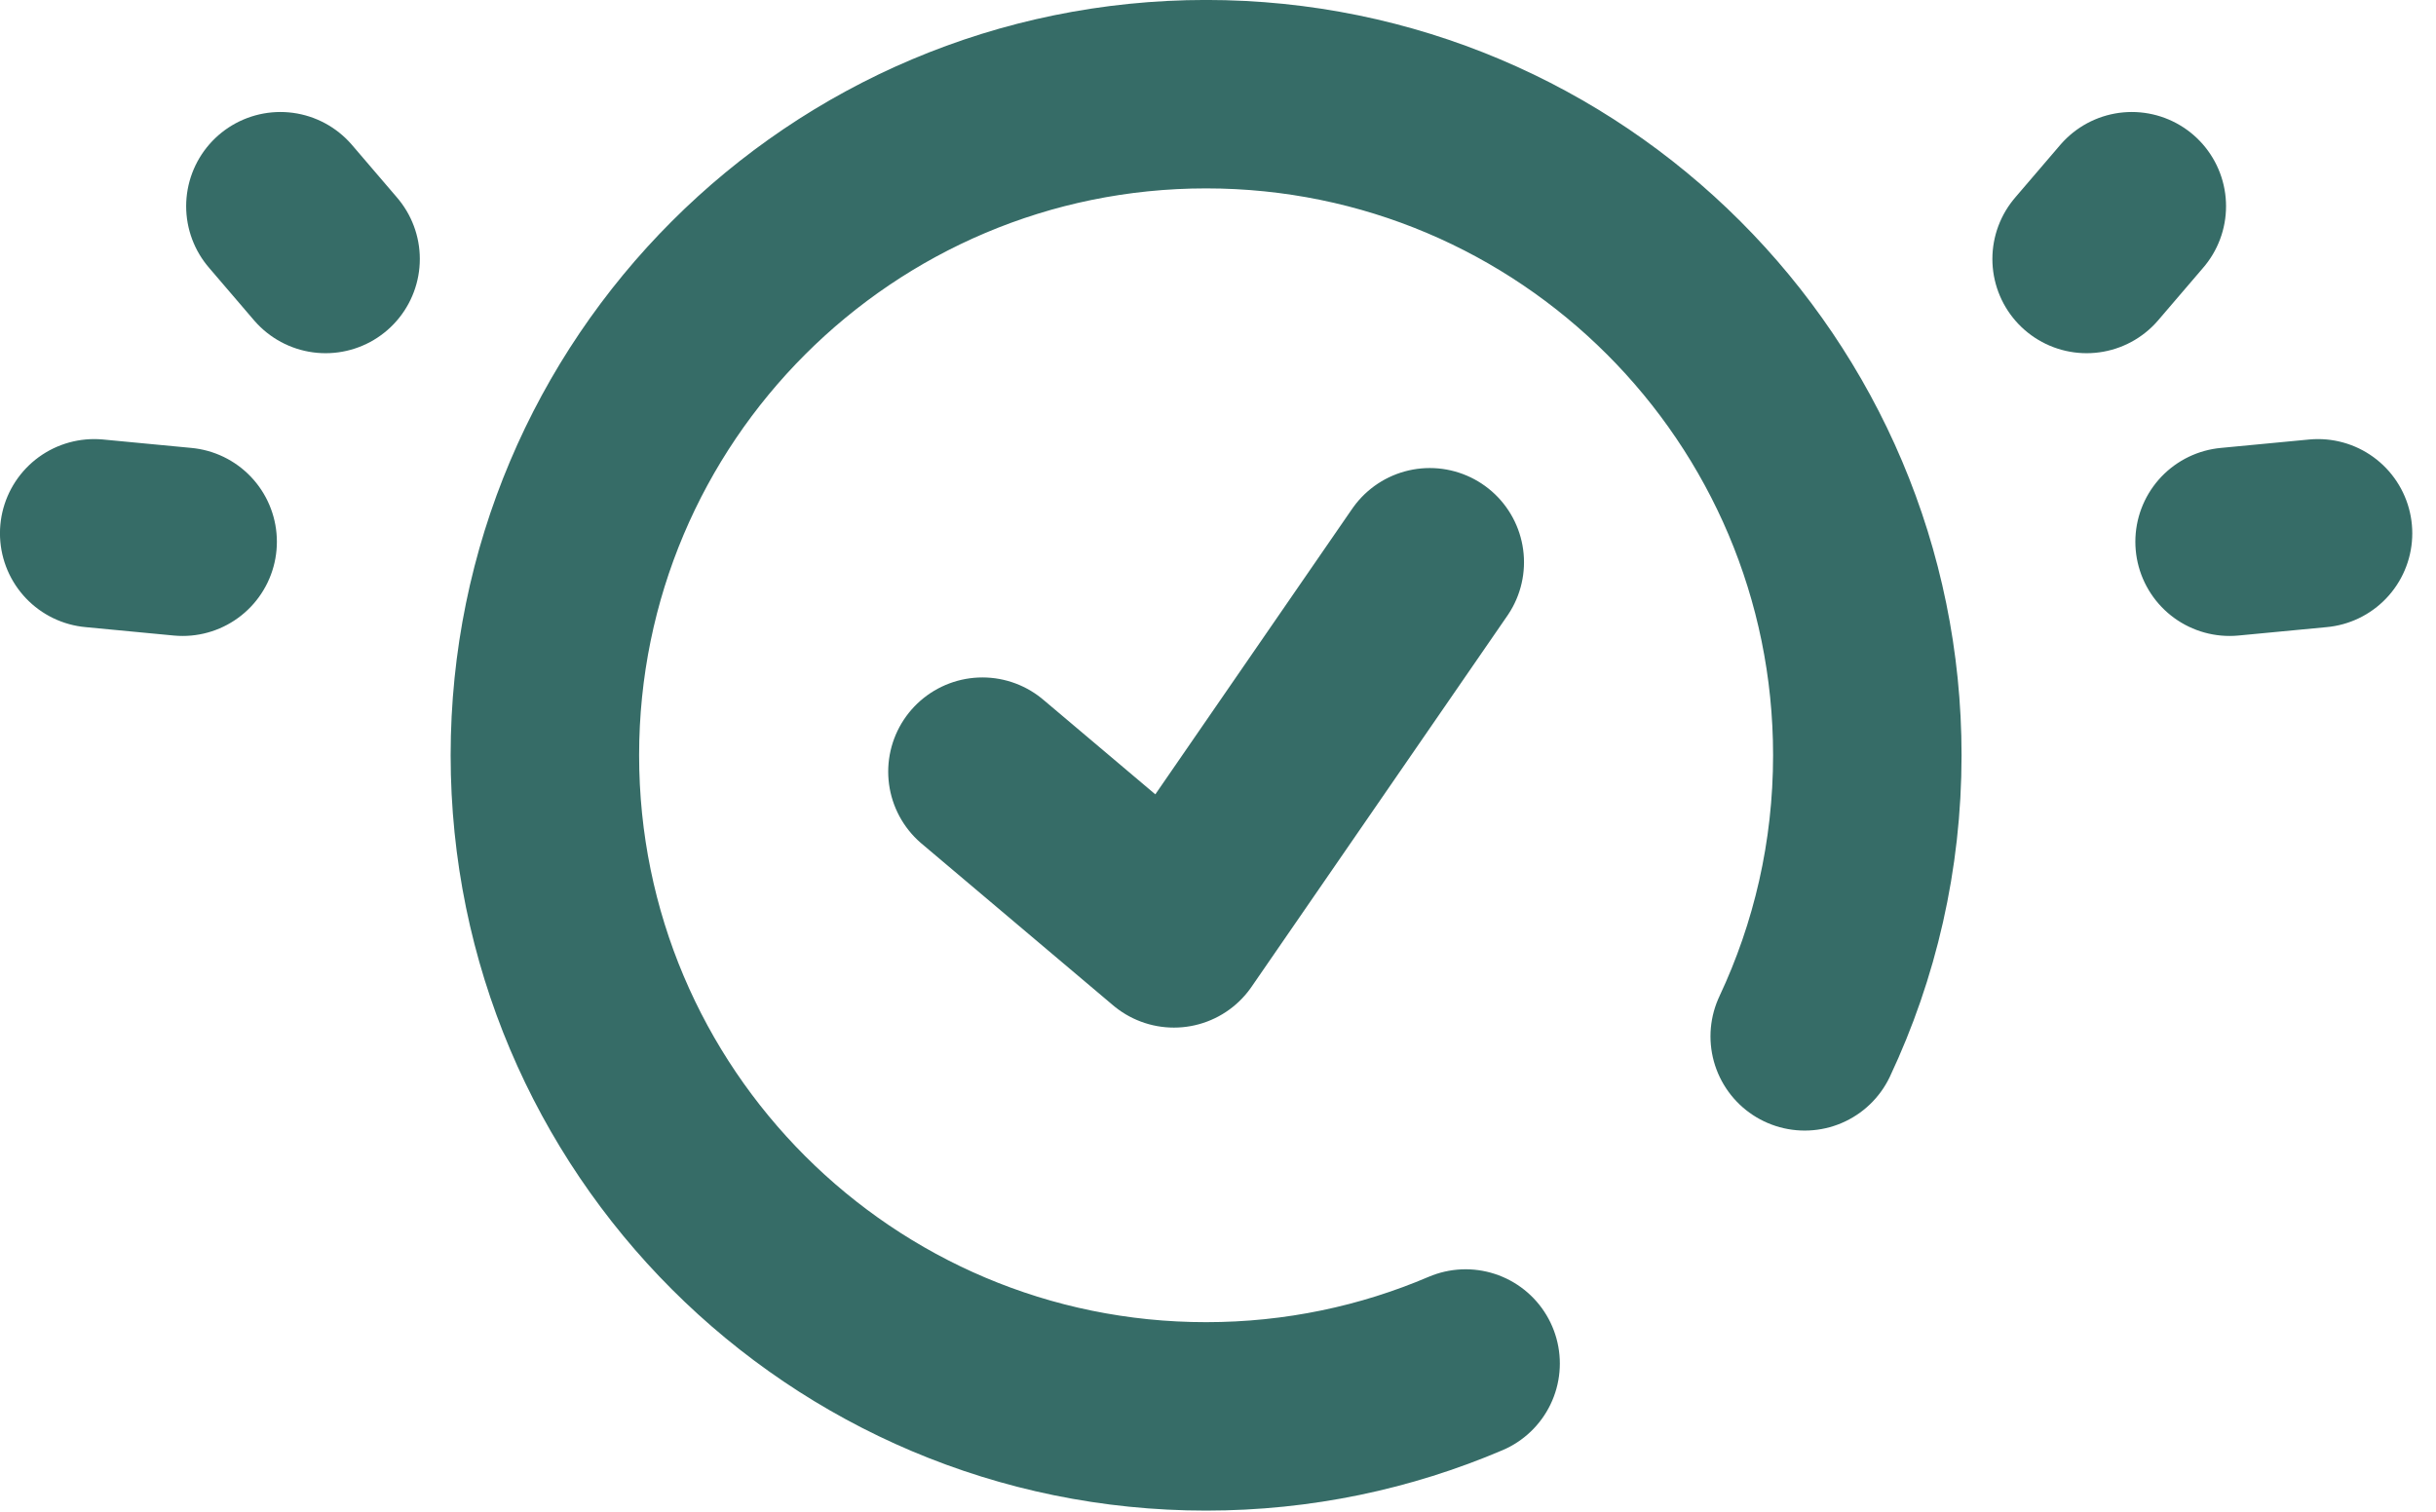 <svg width="87" height="54" viewBox="0 0 87 54" fill="none" xmlns="http://www.w3.org/2000/svg">
<path d="M51.063 20.084L41.926 33.341L35.087 27.564M76.136 7.366L74.522 9.251M82.787 19.05L79.628 19.351M11.628 9.251L10.014 7.366M3.364 19.05L6.523 19.351M64.454 37.019C65.887 33.972 66.69 30.57 66.69 26.979C66.69 13.937 56.117 3.364 43.075 3.364C30.033 3.364 19.46 13.937 19.46 26.979C19.46 40.021 30.033 50.594 43.075 50.594C46.365 50.594 49.497 49.92 52.343 48.705" stroke="#366C67" stroke-width="6.731" stroke-miterlimit="10" stroke-linecap="round" stroke-linejoin="round"/>
</svg>
